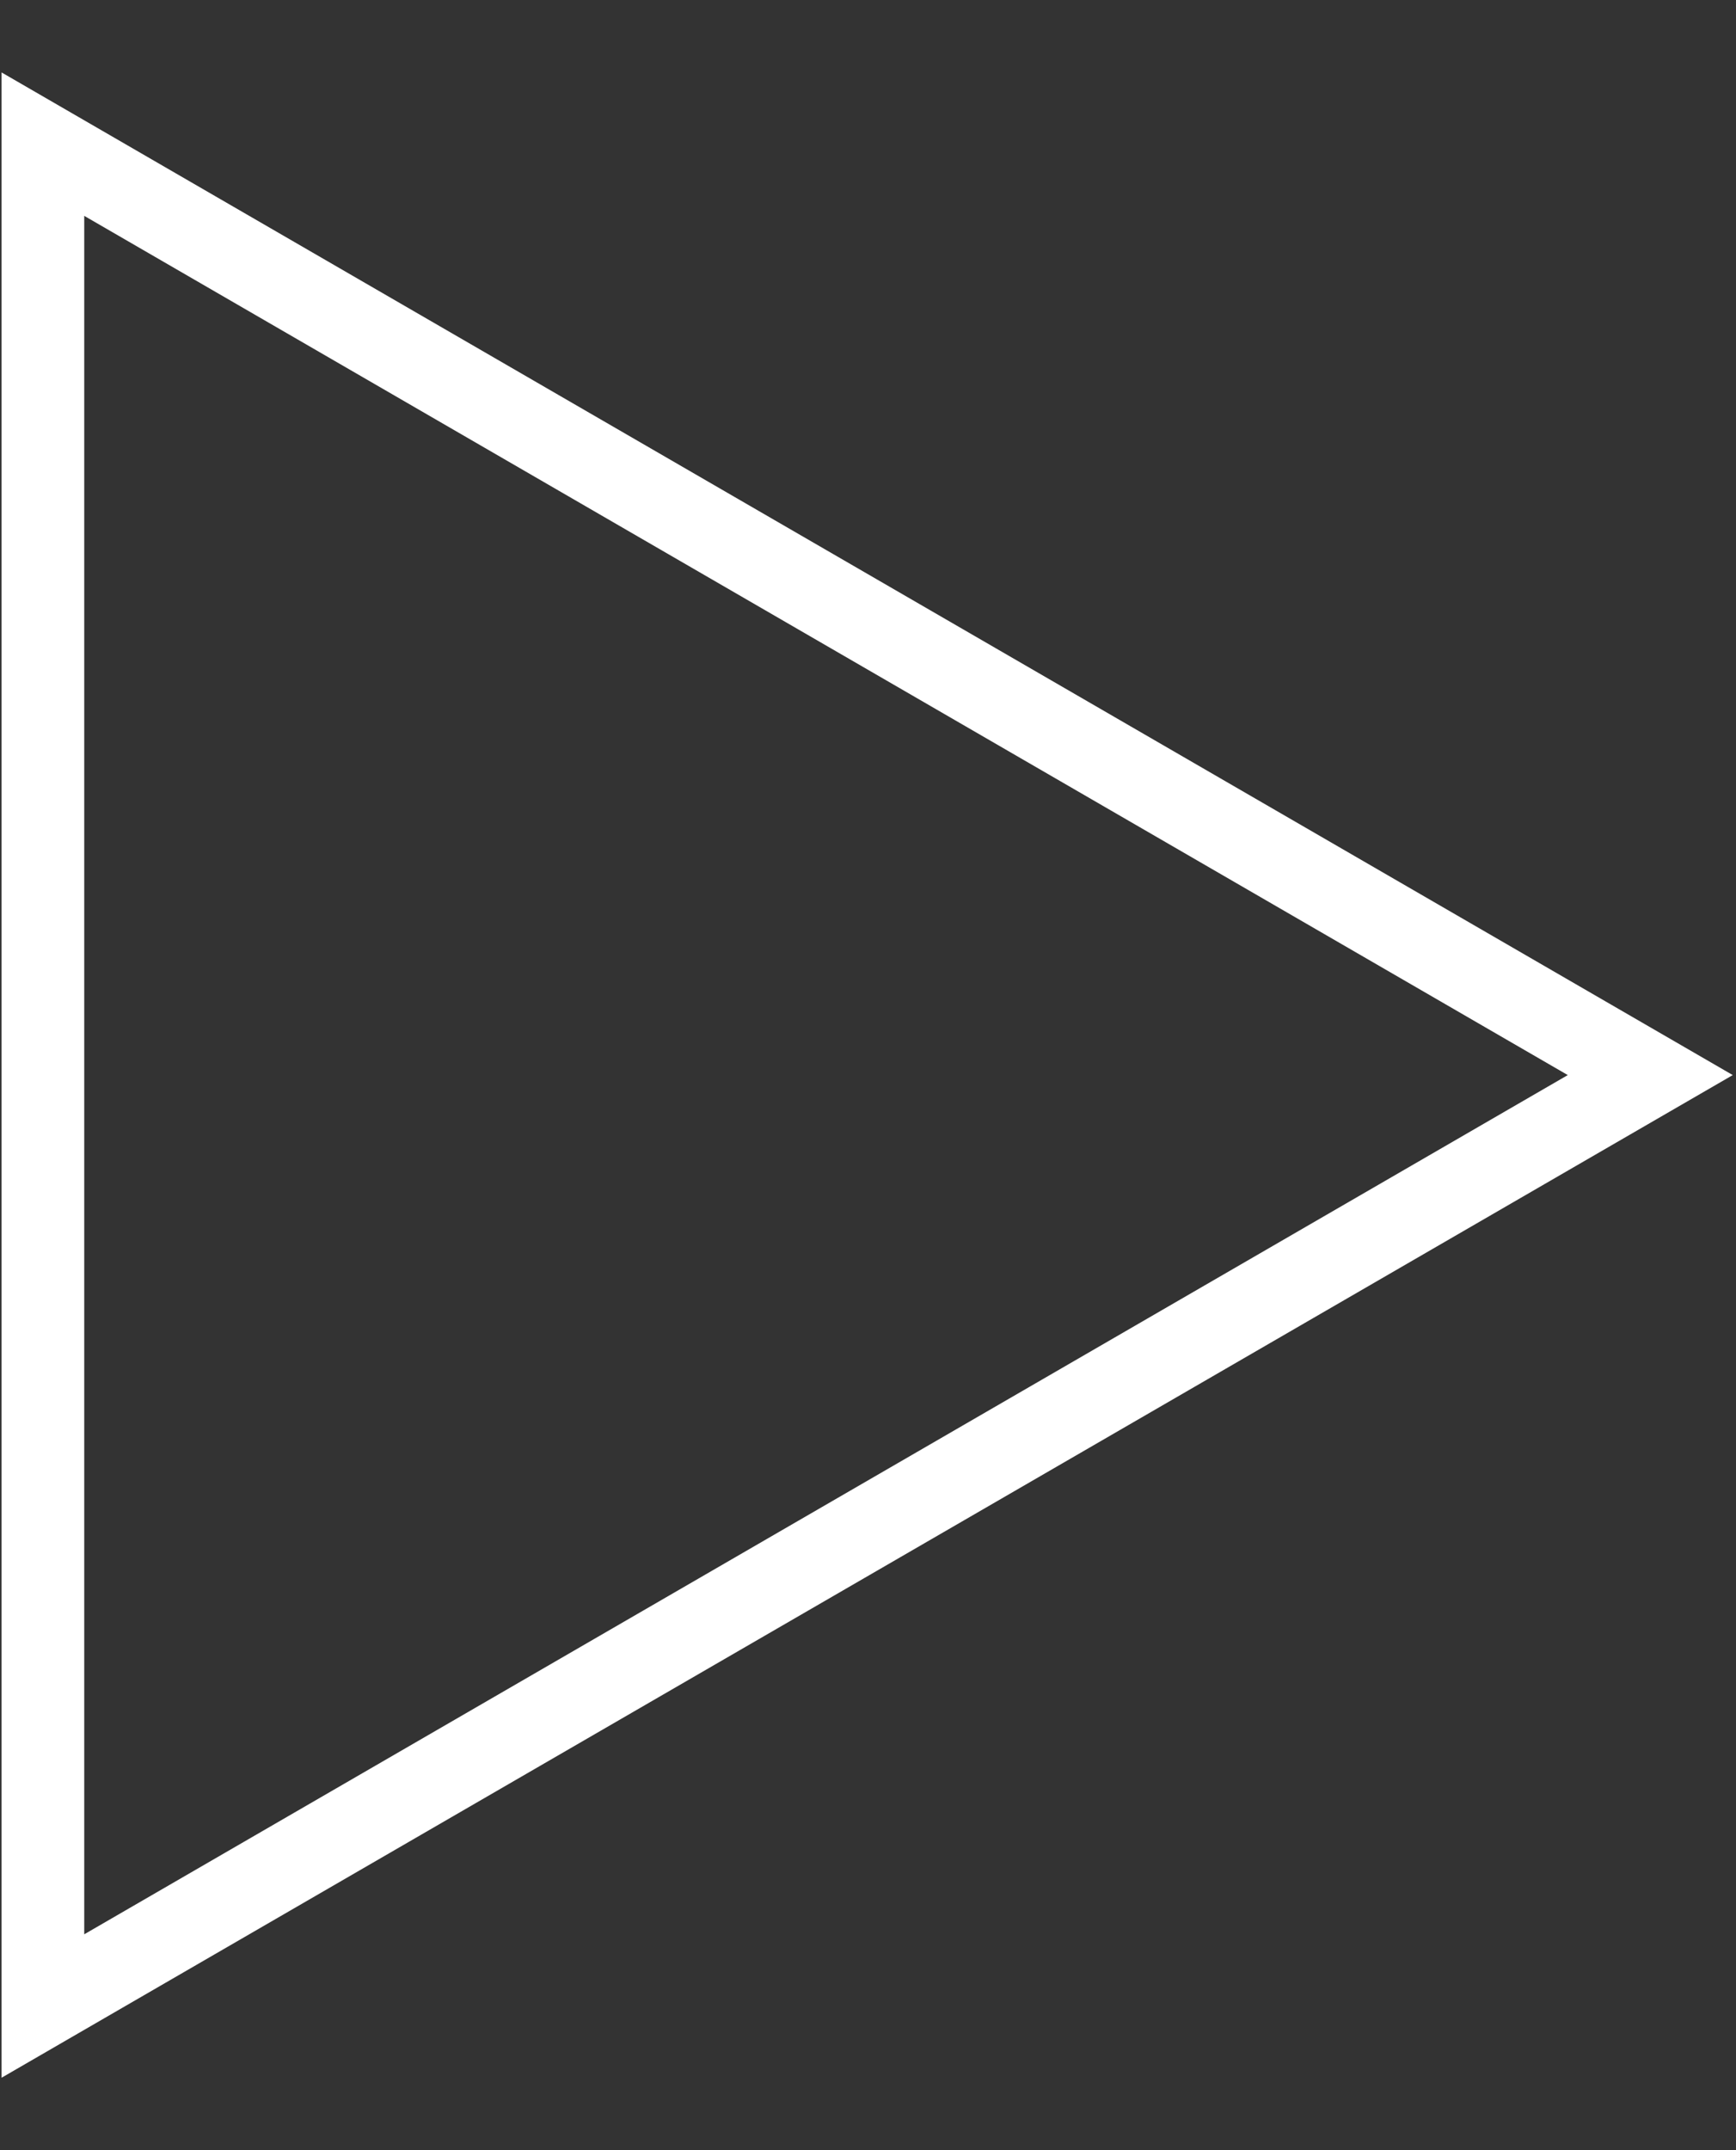 <svg width="21" height="26" viewBox="0 0 21 26" fill="none" xmlns="http://www.w3.org/2000/svg">
<rect x="0" y="0" width="21" height="26" fill="#333333" stroke="none"/>
<path d="M0.519 1.743L19.963 13L0.519 24.257L0.519 1.743Z" stroke="white"/>
</svg>
